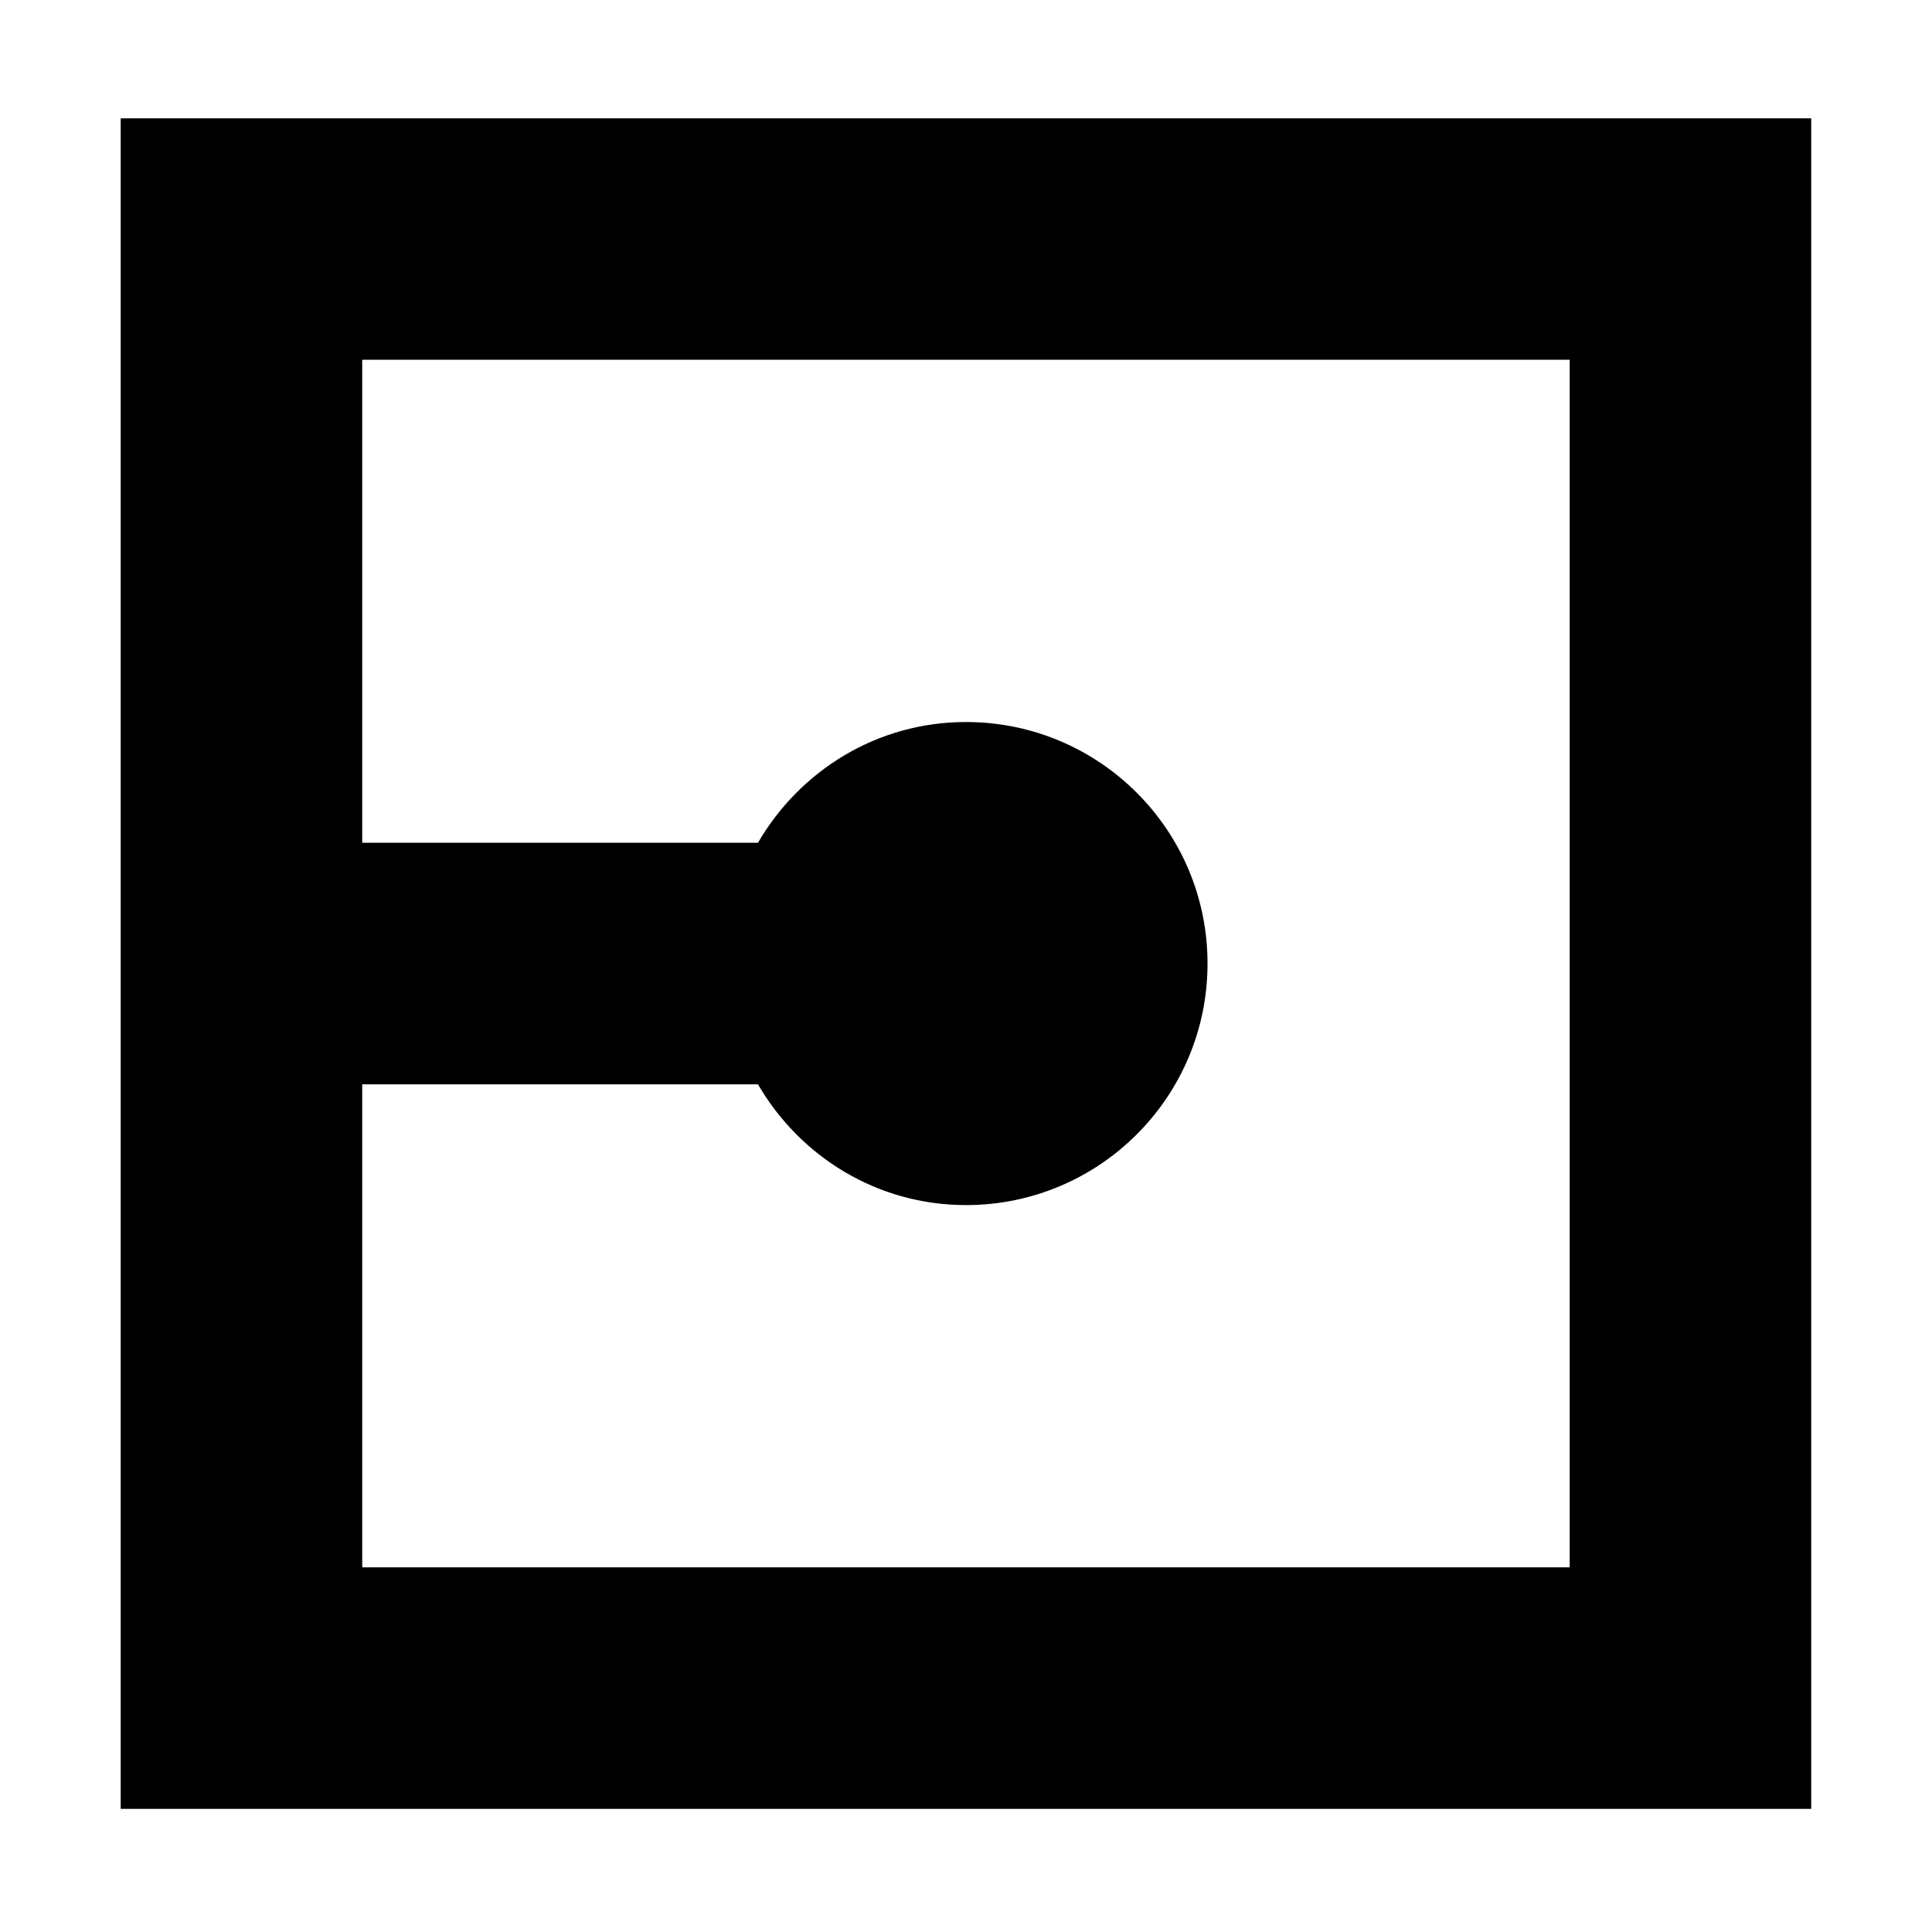 <?xml version="1.0" encoding="UTF-8" standalone="no"?>
<!--Created with Inkscape (http://www.inkscape.org/)-->
<svg id="svg3049" xmlns:rdf="http://www.w3.org/1999/02/22-rdf-syntax-ns#" xmlns="http://www.w3.org/2000/svg" height="16" width="16" version="1.1" xmlns:cc="http://creativecommons.org/ns#" xmlns:dc="http://purl.org/dc/elements/1.1/">
 <defs id="defs3051">
 </defs>
 <g id="layer1" transform="translate(-421.71 -531.79)">
  <g id="layer1-0" transform="matrix(.75 0 0 .75 421.46 -241.23)">
   <g id="layer1-6" transform="translate(6.2938e-7 -0)">
    <path id="rect4152-9-3-4" opacity="1" style="color:#000000" fill-rule="evenodd" d="m20.333 1032h-18.667v18.667h18.667v-18.667zm-2.667 2.667v13.333h-13.333v-5.333h4.37c0.462 0.794 1.312 1.333 2.297 1.333 1.473 0 2.667-1.194 2.667-2.667s-1.194-2.667-2.667-2.667c-0.985 0-1.835 0.539-2.297 1.333h-4.37v-5.333h13.333z"/>
   </g>
  </g>
 </g>
</svg>
